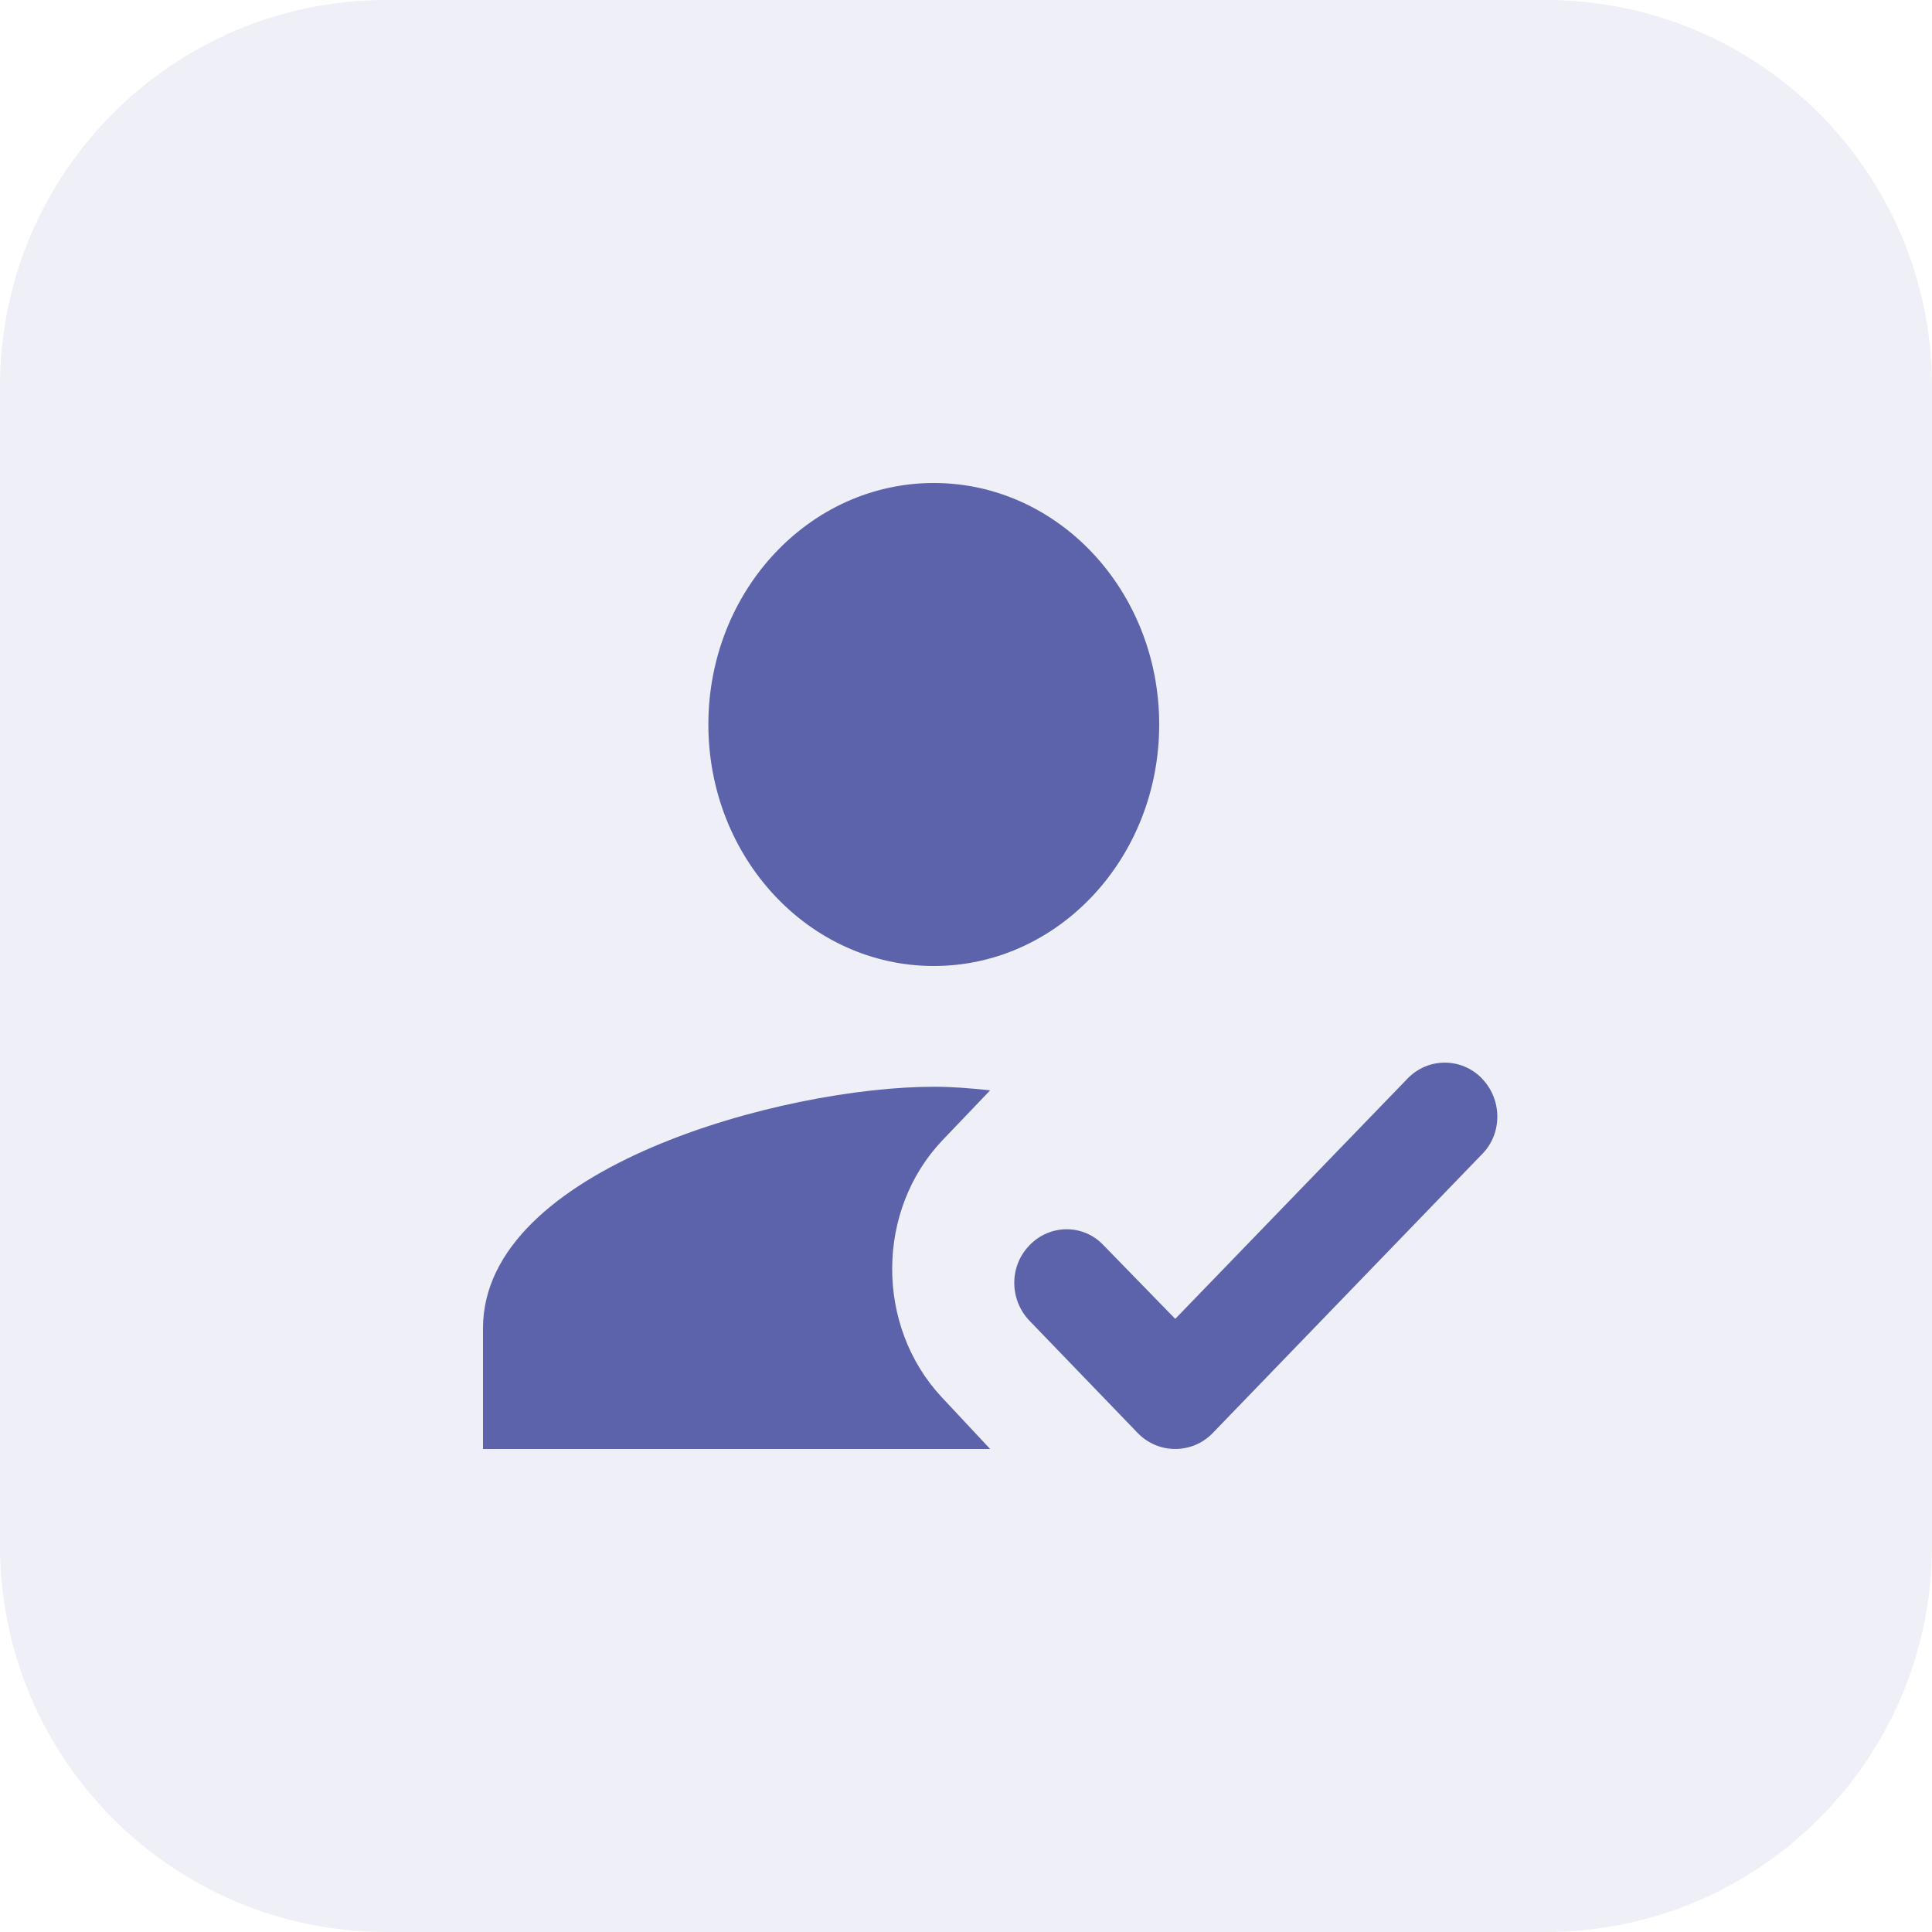 <?xml version="1.0" encoding="UTF-8"?>
<svg width="20px" height="20px" viewBox="0 0 20 20" version="1.1" xmlns="http://www.w3.org/2000/svg" xmlns:xlink="http://www.w3.org/1999/xlink">
    <title>Confirm patient@3x</title>
    <g id="Symbols" stroke="none" stroke-width="1" fill="none" fill-rule="evenodd">
        <g id="Card/In-Progress/Patient" transform="translate(-190, -15)">
            <g id="Group-23" transform="translate(10, 8)">
                <g id="Confirm-patient" transform="translate(180, 7)">
                    <path d="M4,0 L16,0 C18.209,-4.05812251e-16 20,1.791 20,4 L20,16 C20,18.209 18.209,20 16,20 L4,20 C1.791,20 2.705415e-16,18.209 0,16 L0,4 C-2.705415e-16,1.791 1.791,4.05812251e-16 4,0 Z" id="Path" fill-opacity="0.1" fill="#5563AB"></path>
                    <g id="Group-19" transform="translate(5, 5)" fill="#5C63AB" fill-rule="nonzero">
                        <path d="M5.25,10 L4.748,9.463 C4.06,8.725 4.066,7.525 4.76,6.8 L5.25,6.287 C5.022,6.263 4.853,6.25 4.667,6.25 C3.109,6.25 0,7.088 0,8.75 L0,10 L5.25,10 Z M4.667,5 C5.956,5 7,3.881 7,2.5 C7,1.119 5.956,0 4.667,0 C3.377,0 2.333,1.119 2.333,2.5 C2.333,3.881 3.377,5 4.667,5" id="Shape"></path>
                        <path d="M7.552,9.837 C7.34,10.054 6.992,10.054 6.78,9.837 L5.655,8.67 C5.448,8.452 5.448,8.106 5.655,7.894 L5.66,7.888 C5.872,7.671 6.215,7.671 6.421,7.888 L7.166,8.653 L9.573,6.163 C9.785,5.946 10.128,5.946 10.34,6.163 L10.345,6.169 C10.552,6.387 10.552,6.733 10.345,6.945 L7.552,9.837 Z" id="Path"></path>
                    </g>
                </g>
            </g>
        </g>
    </g>
</svg>